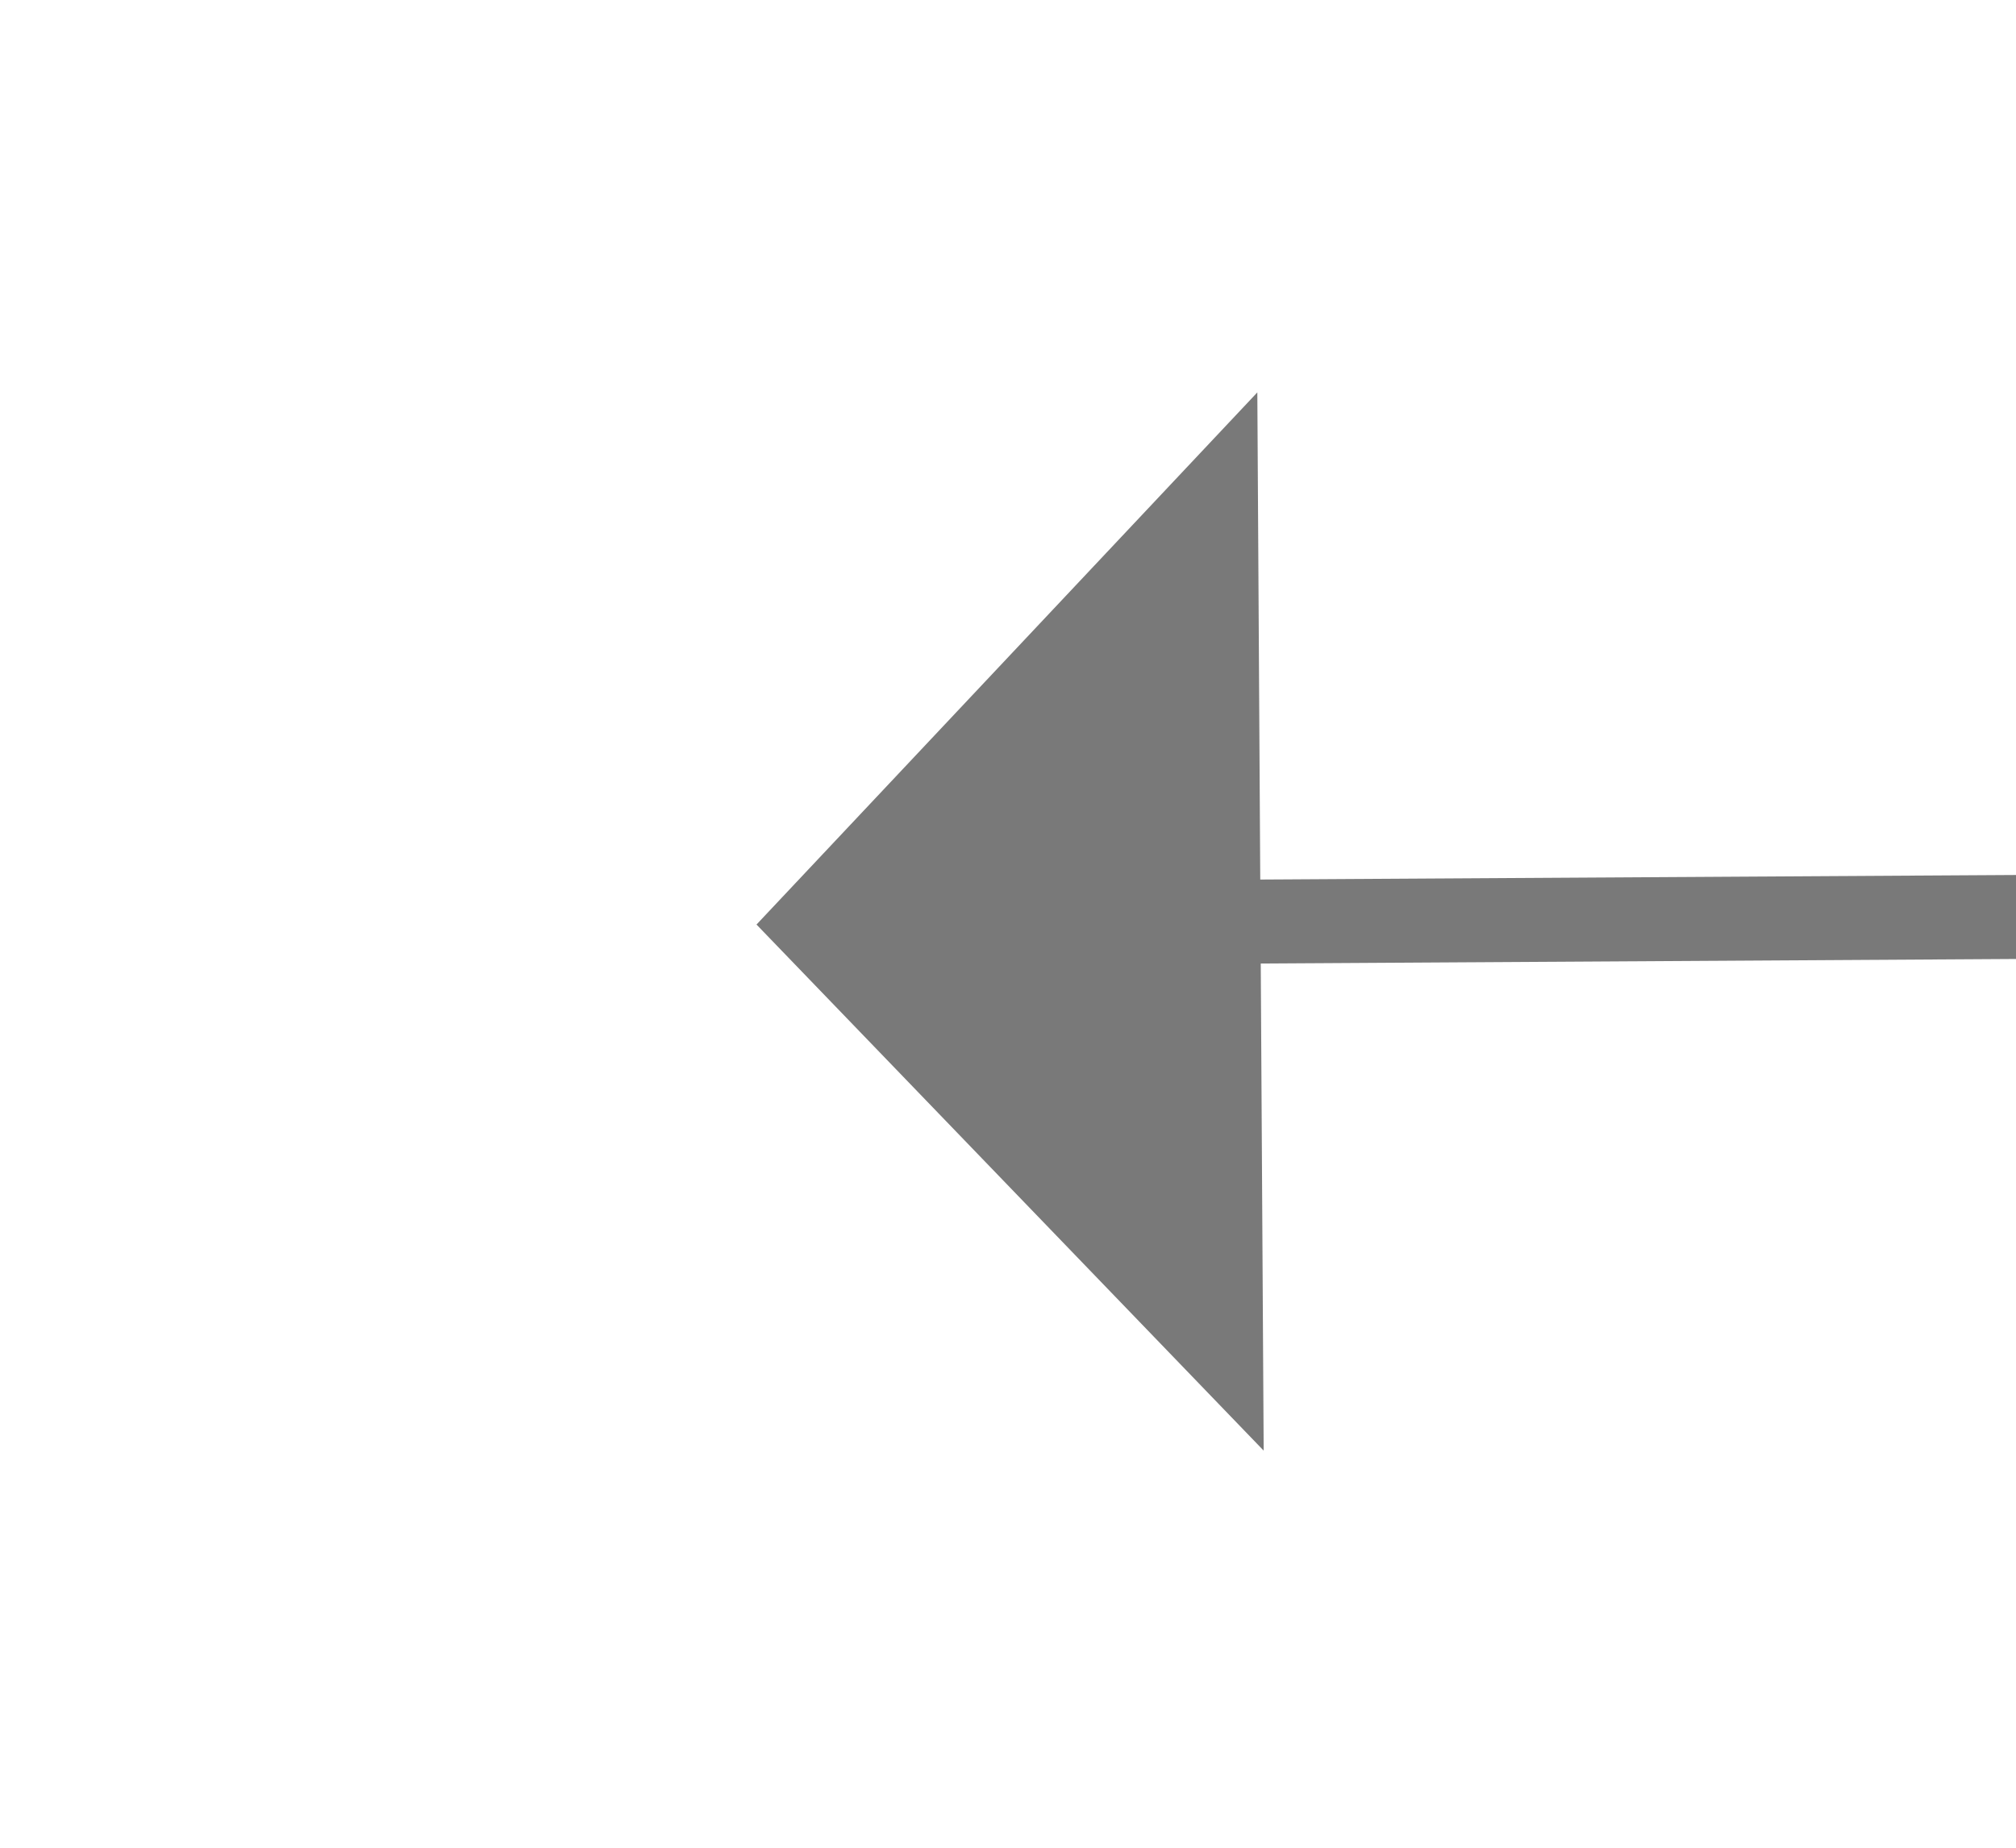 ﻿<?xml version="1.0" encoding="utf-8"?>
<svg version="1.1" xmlns:xlink="http://www.w3.org/1999/xlink" width="24px" height="22px" preserveAspectRatio="xMinYMid meet" viewBox="148 1339  24 20" xmlns="http://www.w3.org/2000/svg">
  <g transform="matrix(0 1 -1 0 1509 1189 )">
    <path d="M 170 1342.8  L 176 1336.5  L 170 1330.2  L 170 1342.8  Z " fill-rule="nonzero" fill="#797979" stroke="none" transform="matrix(0.006 1 -1 0.006 1495.452 1167.975 )" />
    <path d="M 144 1336.5  L 171 1336.5  " stroke-width="1" stroke="#797979" fill="none" transform="matrix(0.006 1 -1 0.006 1495.452 1167.975 )" />
  </g>
</svg>